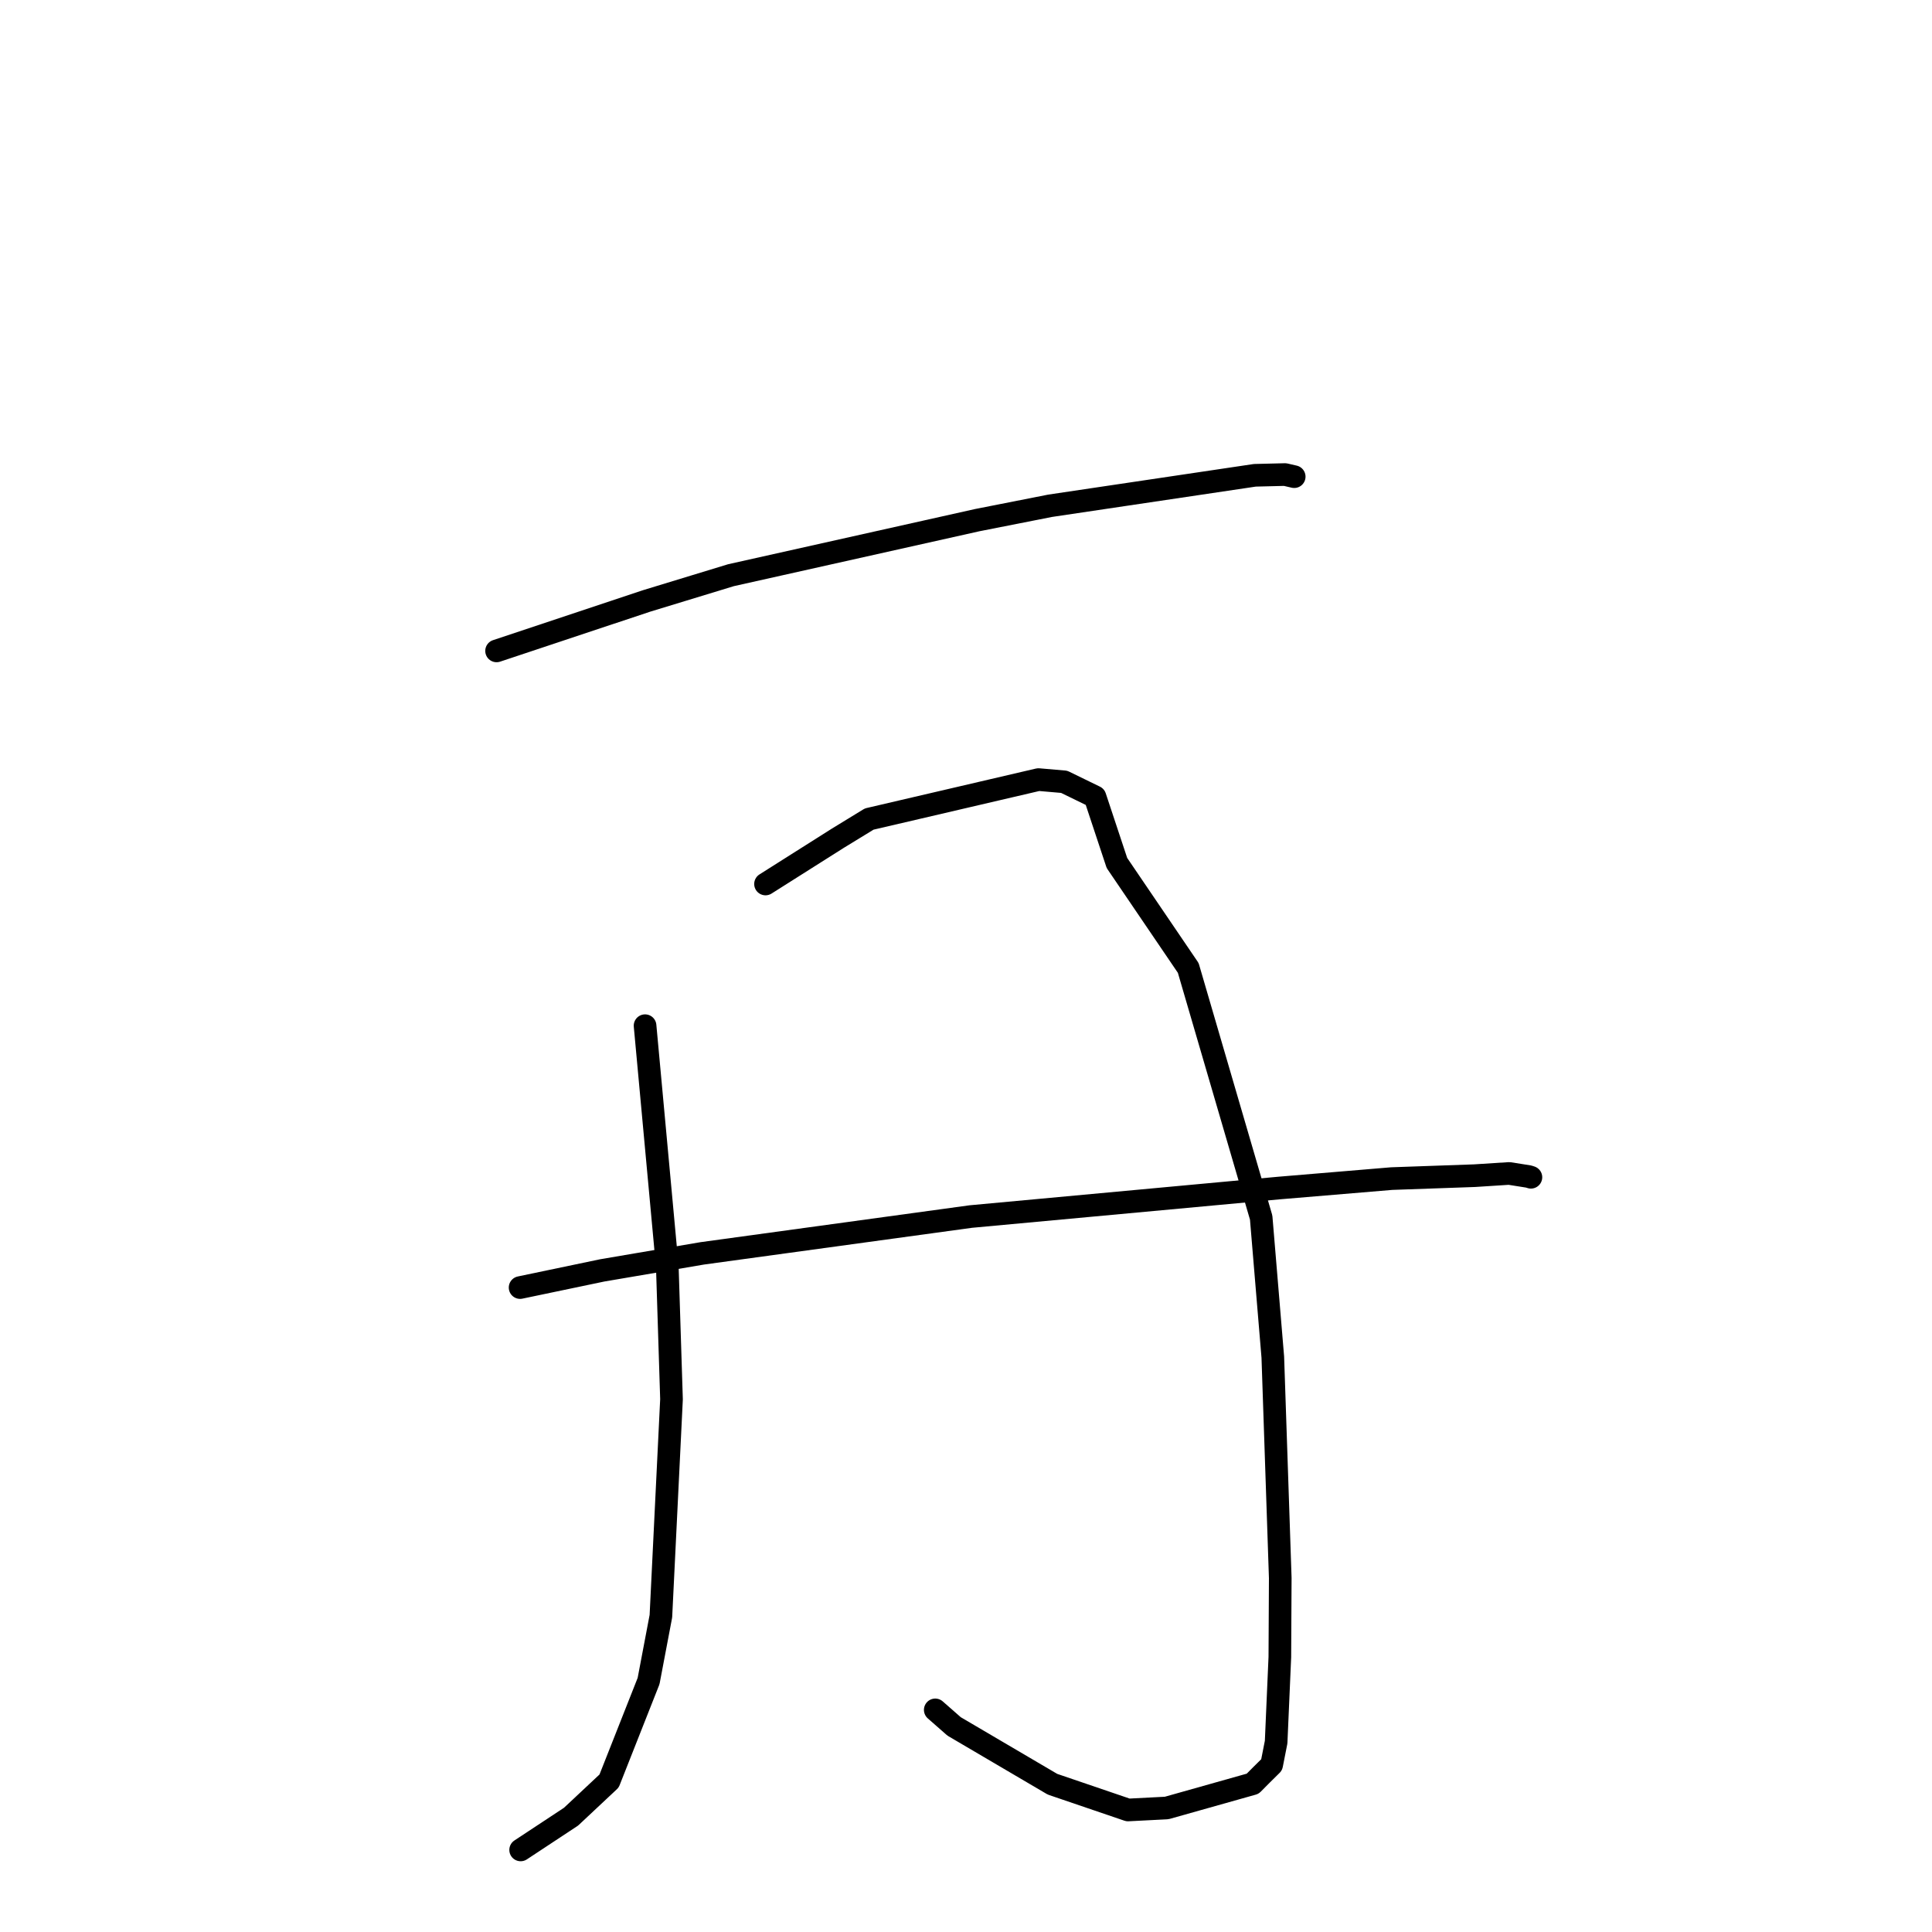 <?xml version="1.0" standalone="no"?>
    <svg width="256" height="256" xmlns="http://www.w3.org/2000/svg" version="1.1">
    <polyline stroke="black" stroke-width="3" stroke-linecap="round" fill="transparent" stroke-linejoin="round" points="65.799 86.248 85.692 79.622 96.857 76.217 129.49 68.922 139.146 67.018 166.277 62.979 170.276 62.881 171.477 63.158 171.488 63.16 171.489 63.161 171.489 63.161 " />
        <polyline stroke="black" stroke-width="3" stroke-linecap="round" fill="transparent" stroke-linejoin="round" points="85.474 135.909 88.422 167.854 88.978 185.407 87.572 214.152 85.941 222.744 80.709 235.992 75.667 240.718 69.595 244.724 68.988 245.124 " />
        <polyline stroke="black" stroke-width="3" stroke-linecap="round" fill="transparent" stroke-linejoin="round" points="101.435 117.133 111.027 111.064 115.174 108.528 137.604 103.299 141.008 103.594 145.091 105.584 147.999 114.348 157.449 128.259 167.111 161.332 168.654 179.832 169.641 209.095 169.586 219.576 169.094 230.836 168.502 233.846 167.167 235.166 165.985 236.356 154.591 239.567 149.47 239.831 139.459 236.419 126.423 228.759 123.926 226.568 " />
        <polyline stroke="black" stroke-width="3" stroke-linecap="round" fill="transparent" stroke-linejoin="round" points="68.915 170.609 79.808 168.332 93.056 166.076 128.624 161.2 169.411 157.426 184.411 156.17 195.392 155.783 199.974 155.489 202.558 155.898 202.826 155.984 202.853 155.993 202.854 155.994 " />
        </svg>